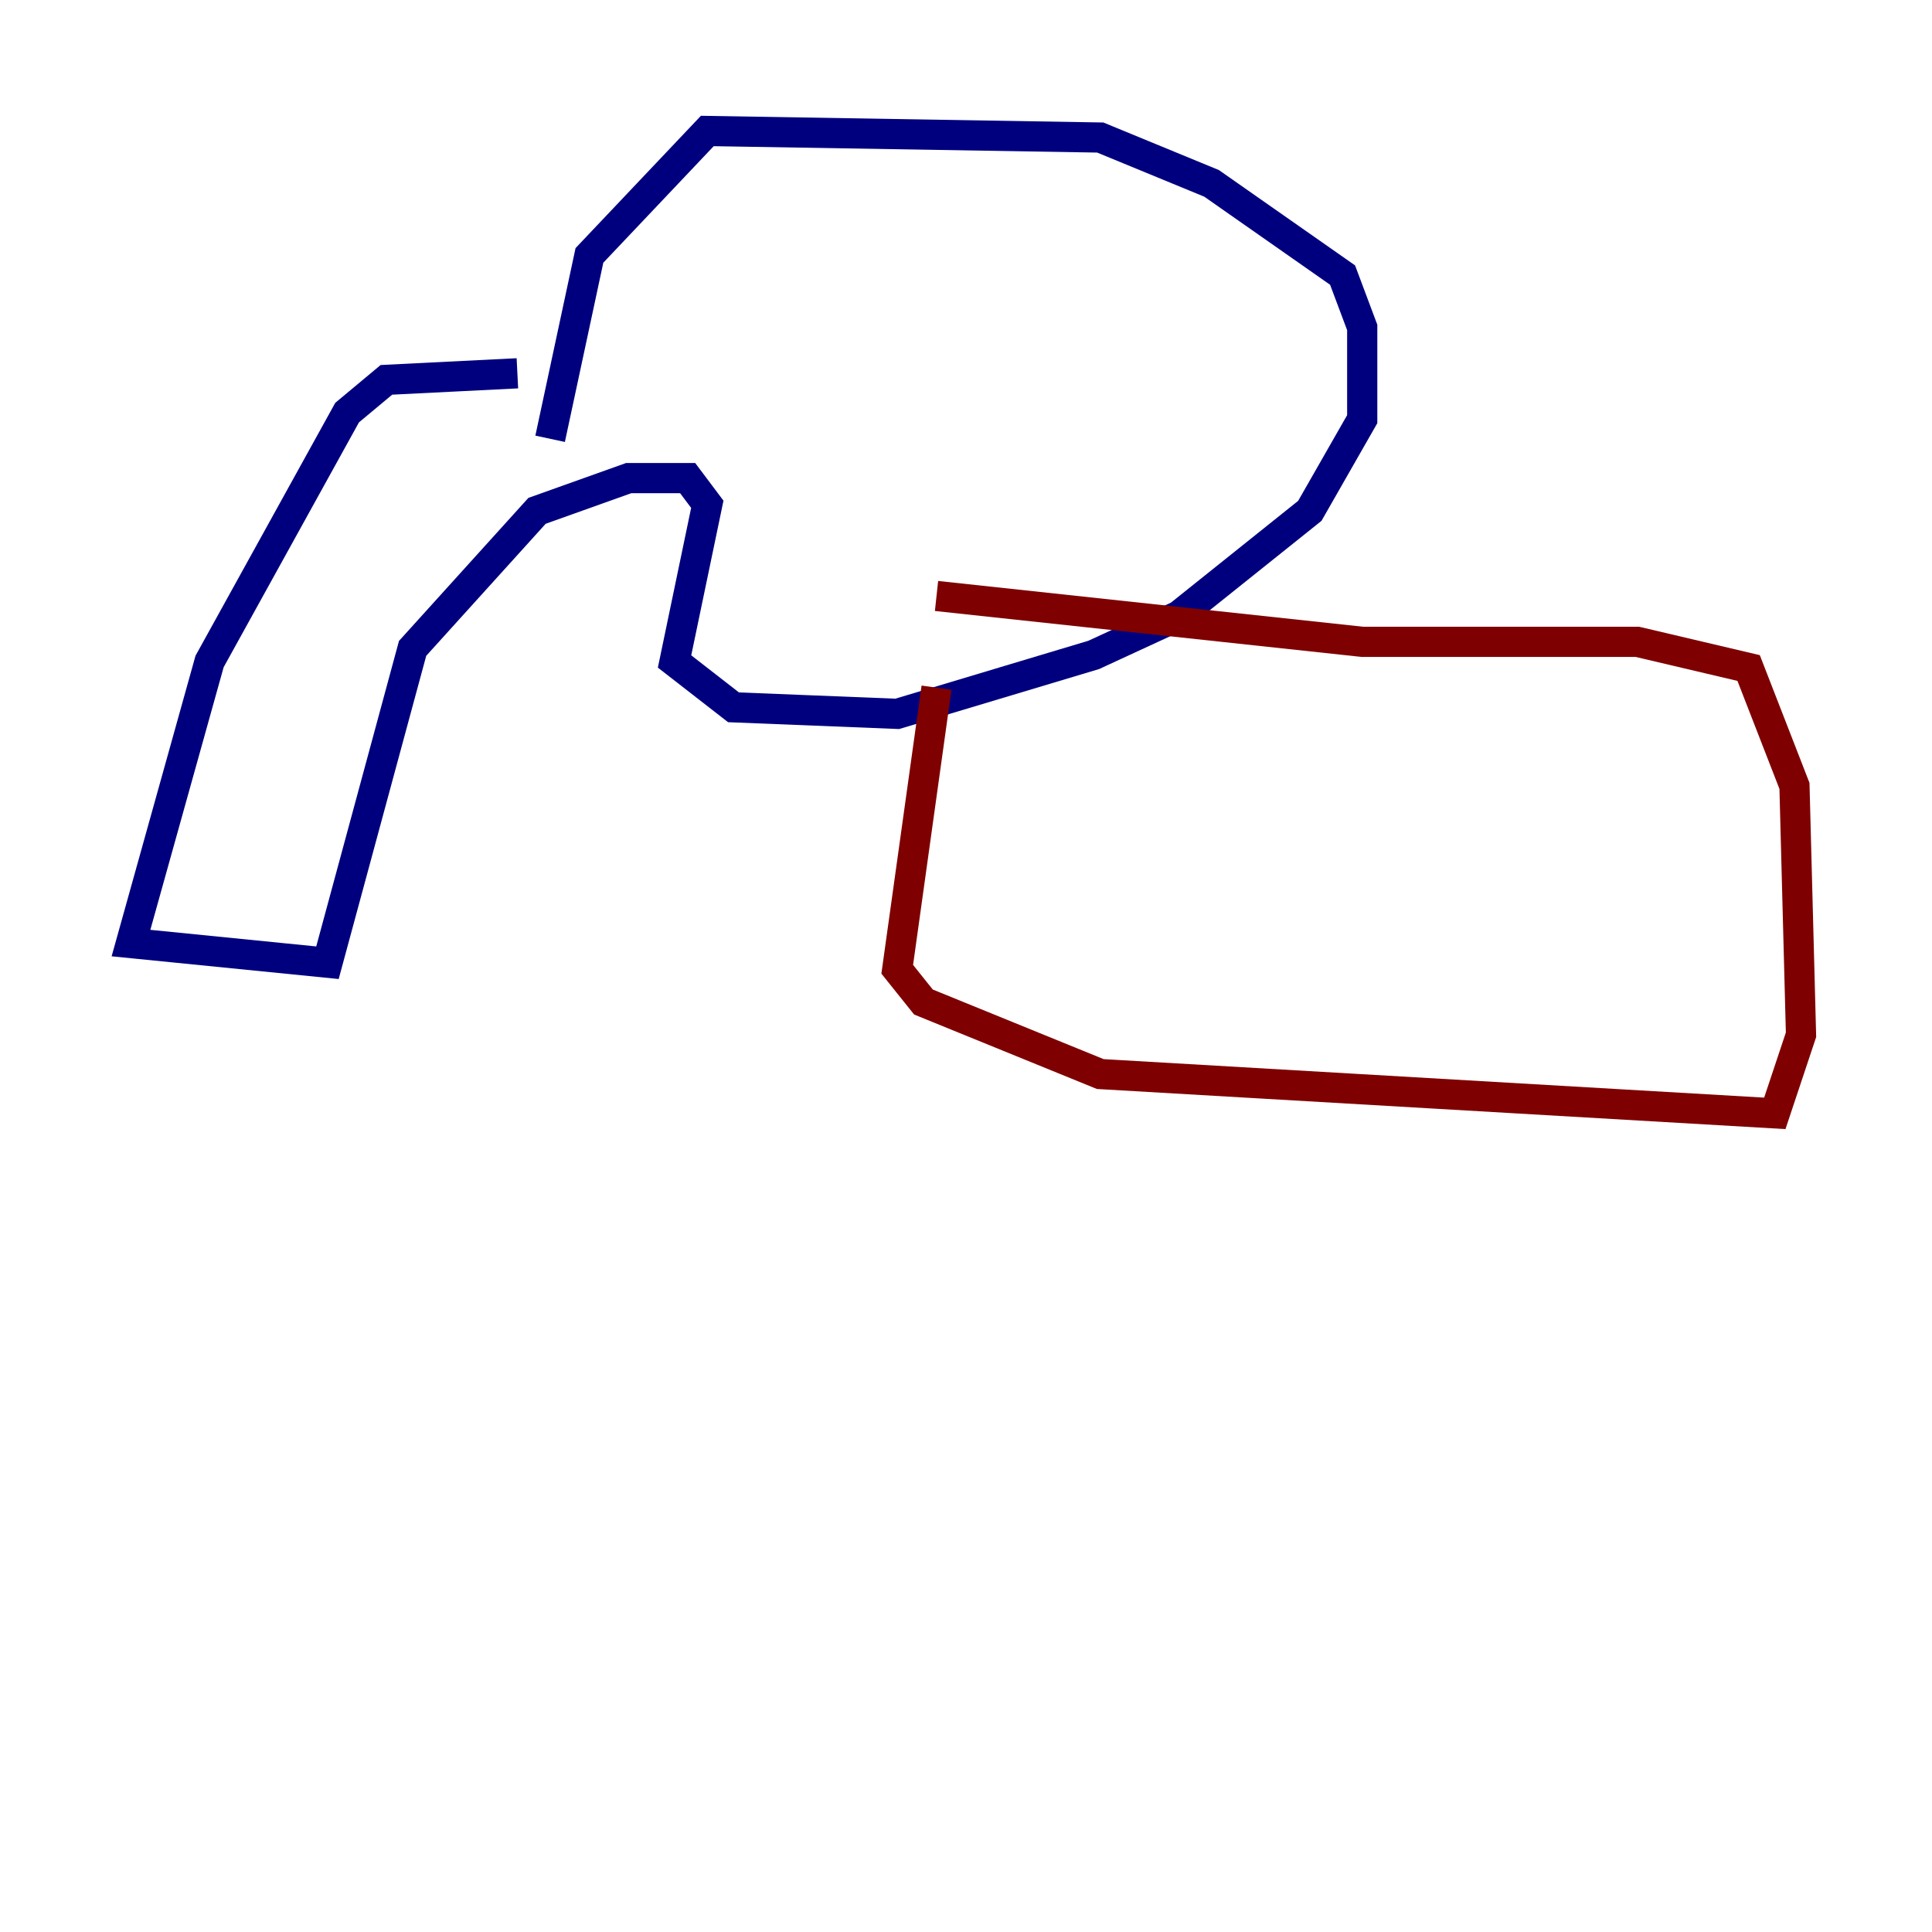 <?xml version="1.0" encoding="utf-8" ?>
<svg baseProfile="tiny" height="128" version="1.2" viewBox="0,0,128,128" width="128" xmlns="http://www.w3.org/2000/svg" xmlns:ev="http://www.w3.org/2001/xml-events" xmlns:xlink="http://www.w3.org/1999/xlink"><defs /><polyline fill="none" points="34.278,24.732 25.6,25.166 22.997,27.336 13.885,43.824 8.678,62.481 21.695,63.783 27.336,42.956 35.58,33.844 41.654,31.675 45.559,31.675 46.861,33.41 44.691,43.824 48.597,46.861 59.444,47.295 72.461,43.39 78.102,40.786 86.78,33.844 90.251,27.77 90.251,21.695 88.949,18.224 80.271,12.149 72.895,9.112 46.861,8.678 39.051,16.922 36.447,29.071" stroke="#00007f" stroke-width="2" /><polyline fill="none" points="62.047,45.559 59.444,64.217 61.18,66.386 72.895,71.159 117.586,73.763 119.322,68.556 118.888,52.068 115.851,44.258 108.475,42.522 90.251,42.522 62.047,39.485" stroke="#7f0000" stroke-width="2" /></svg>
